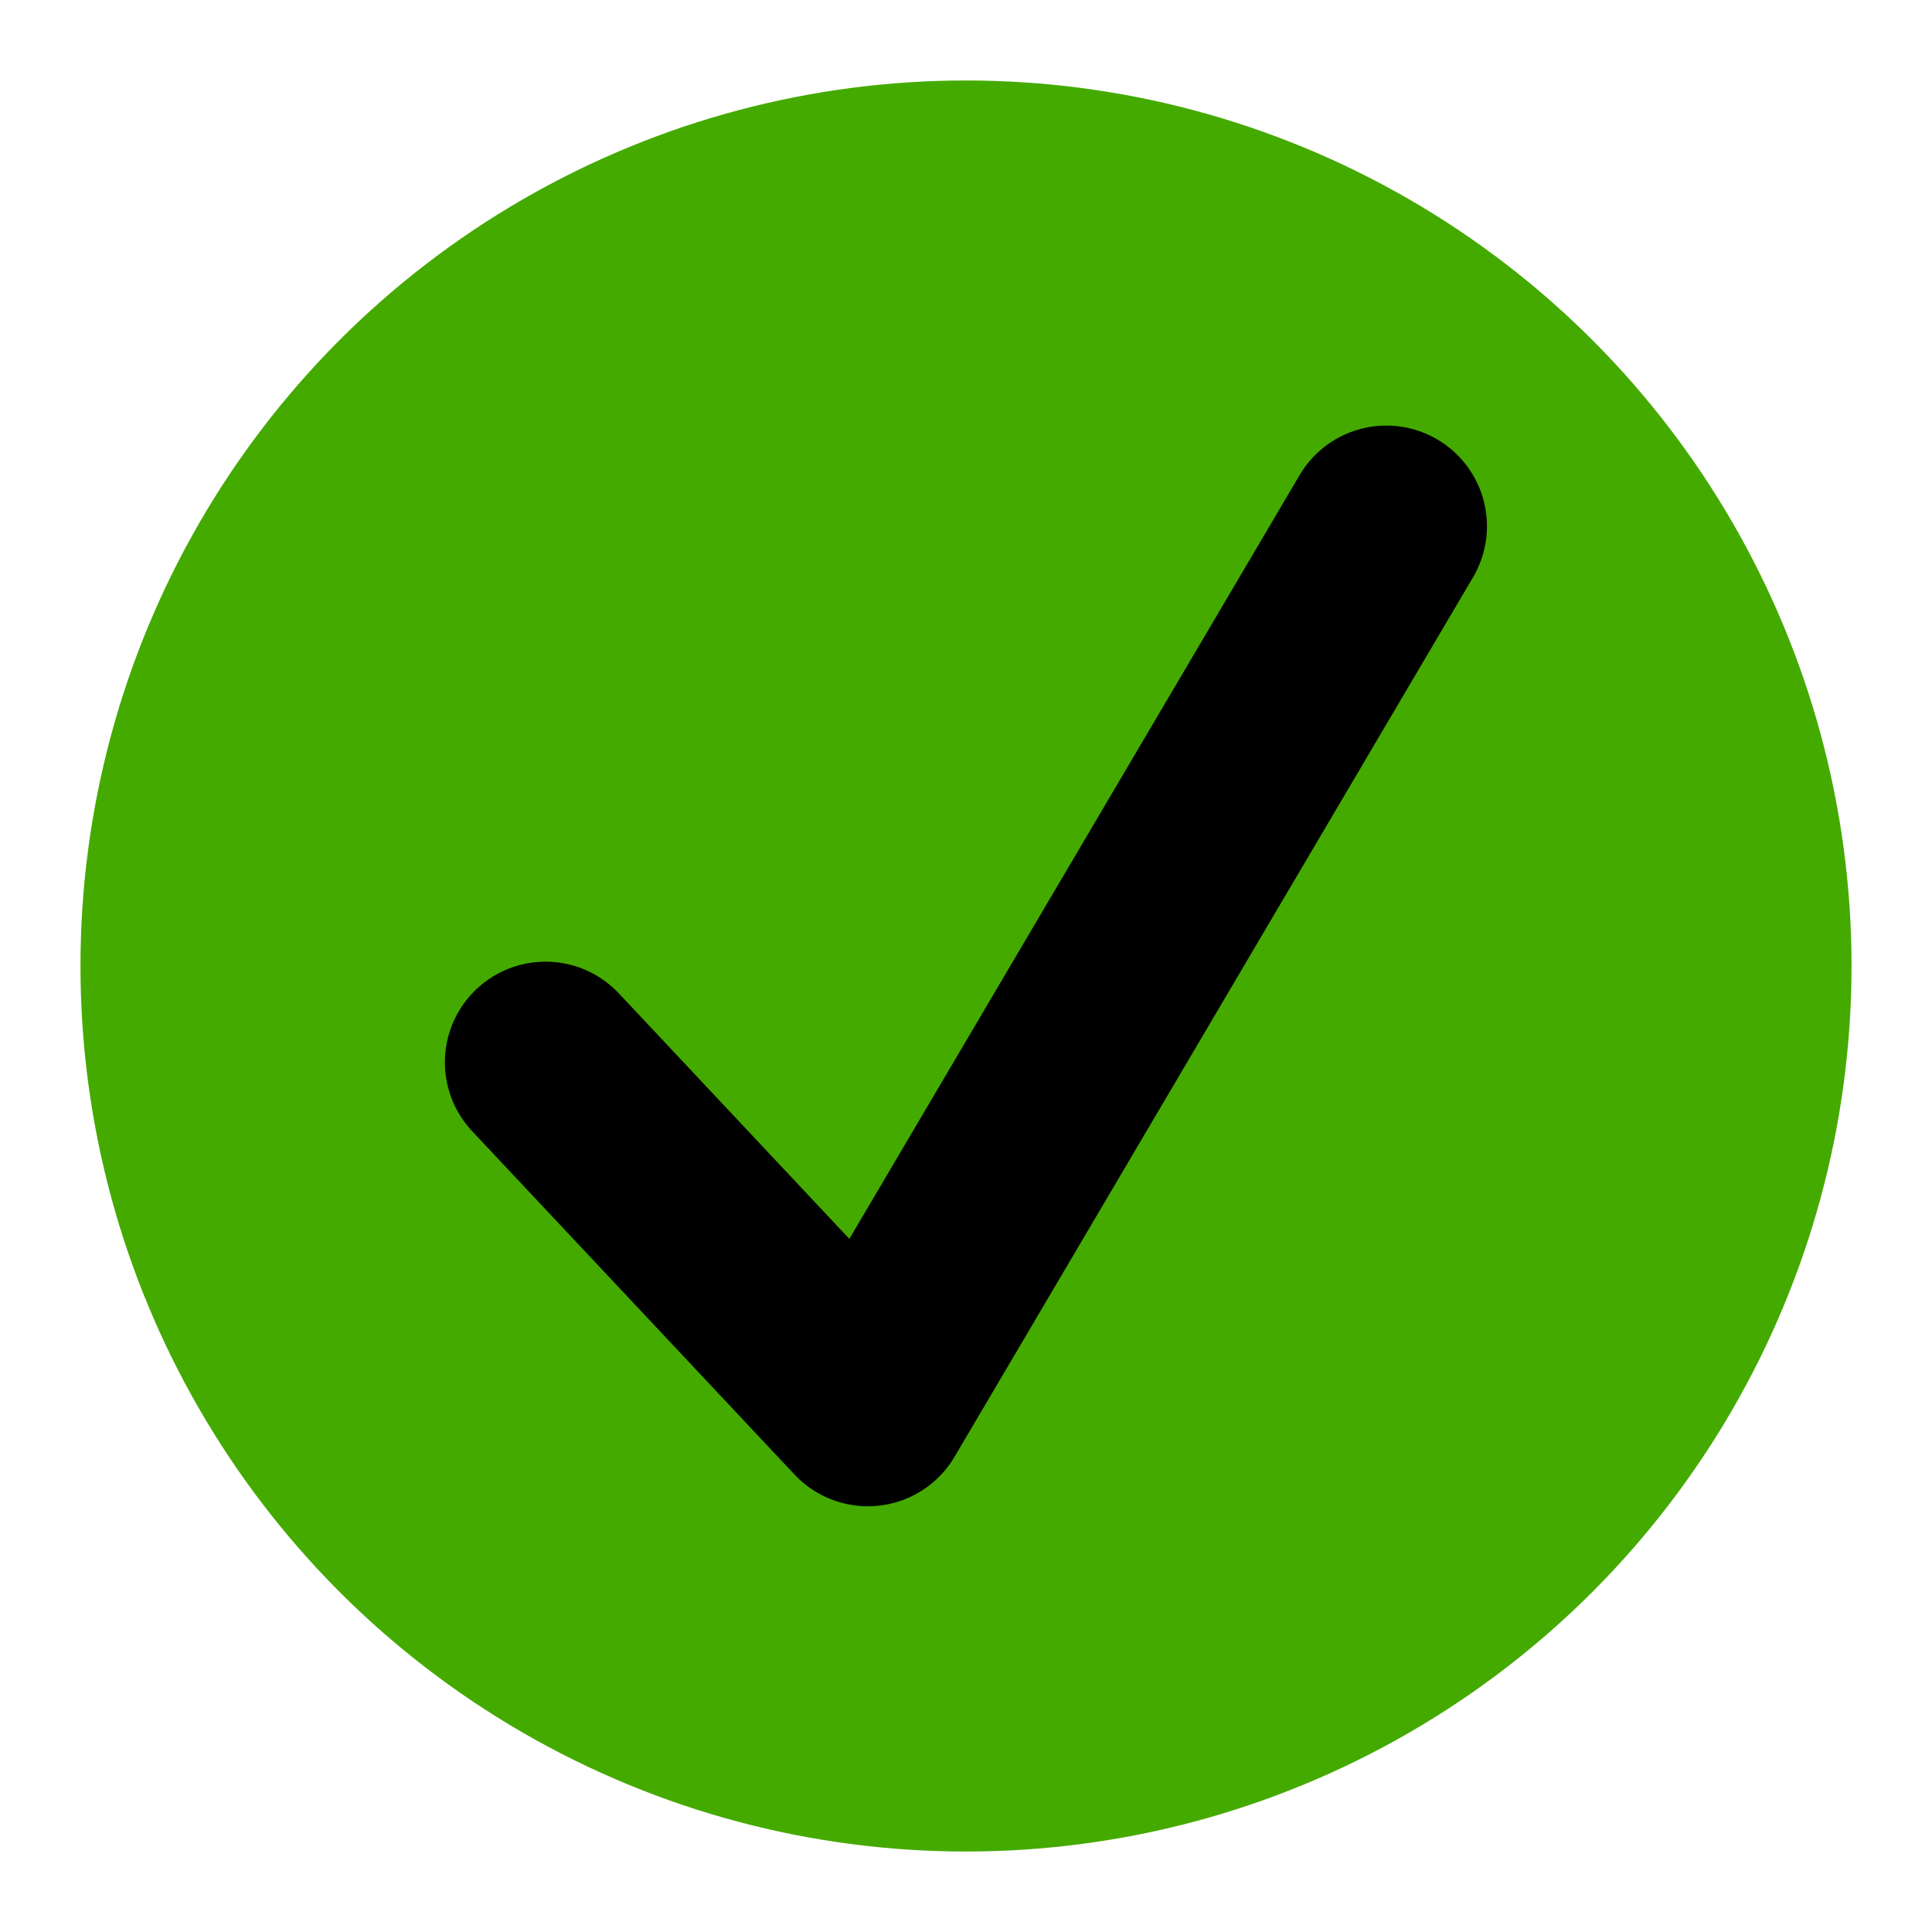 <?xml version="1.0" encoding="UTF-8" standalone="no"?>
<!-- Created with Inkscape (http://www.inkscape.org/) -->

<svg
   width="48"
   height="48"
   viewBox="0 0 12.7 12.7"
   version="1.1"
   id="svg1"
   xmlns="http://www.w3.org/2000/svg"
   xmlns:svg="http://www.w3.org/2000/svg">
  <defs
     id="defs1" />
  <g
     id="layer1"
     style="display:inline"
     transform="translate(-1.6555605e-7,66.202)">
    <circle
       style="fill:#44aa00;fill-opacity:1;stroke-width:0.291"
       id="path4-5"
       cx="6.35"
       cy="-59.852"
       r="5.821" />
    <path
       style="fill:none;fill-opacity:1;stroke:#000000;stroke-width:1.323;stroke-linecap:round;stroke-linejoin:round;stroke-dasharray:none"
       d="m 3.586,-59.219 2.119,2.257 3.408,-5.781"
       id="path5-3" />
    <rect
       style="fill:none;fill-opacity:1;stroke:none;stroke-width:1.027;stroke-linecap:round;stroke-linejoin:round;stroke-dasharray:none"
       id="rect5-5"
       width="12.7"
       height="12.7"
       x="1.6555605e-07"
       y="-66.202" />
  </g>
</svg>
